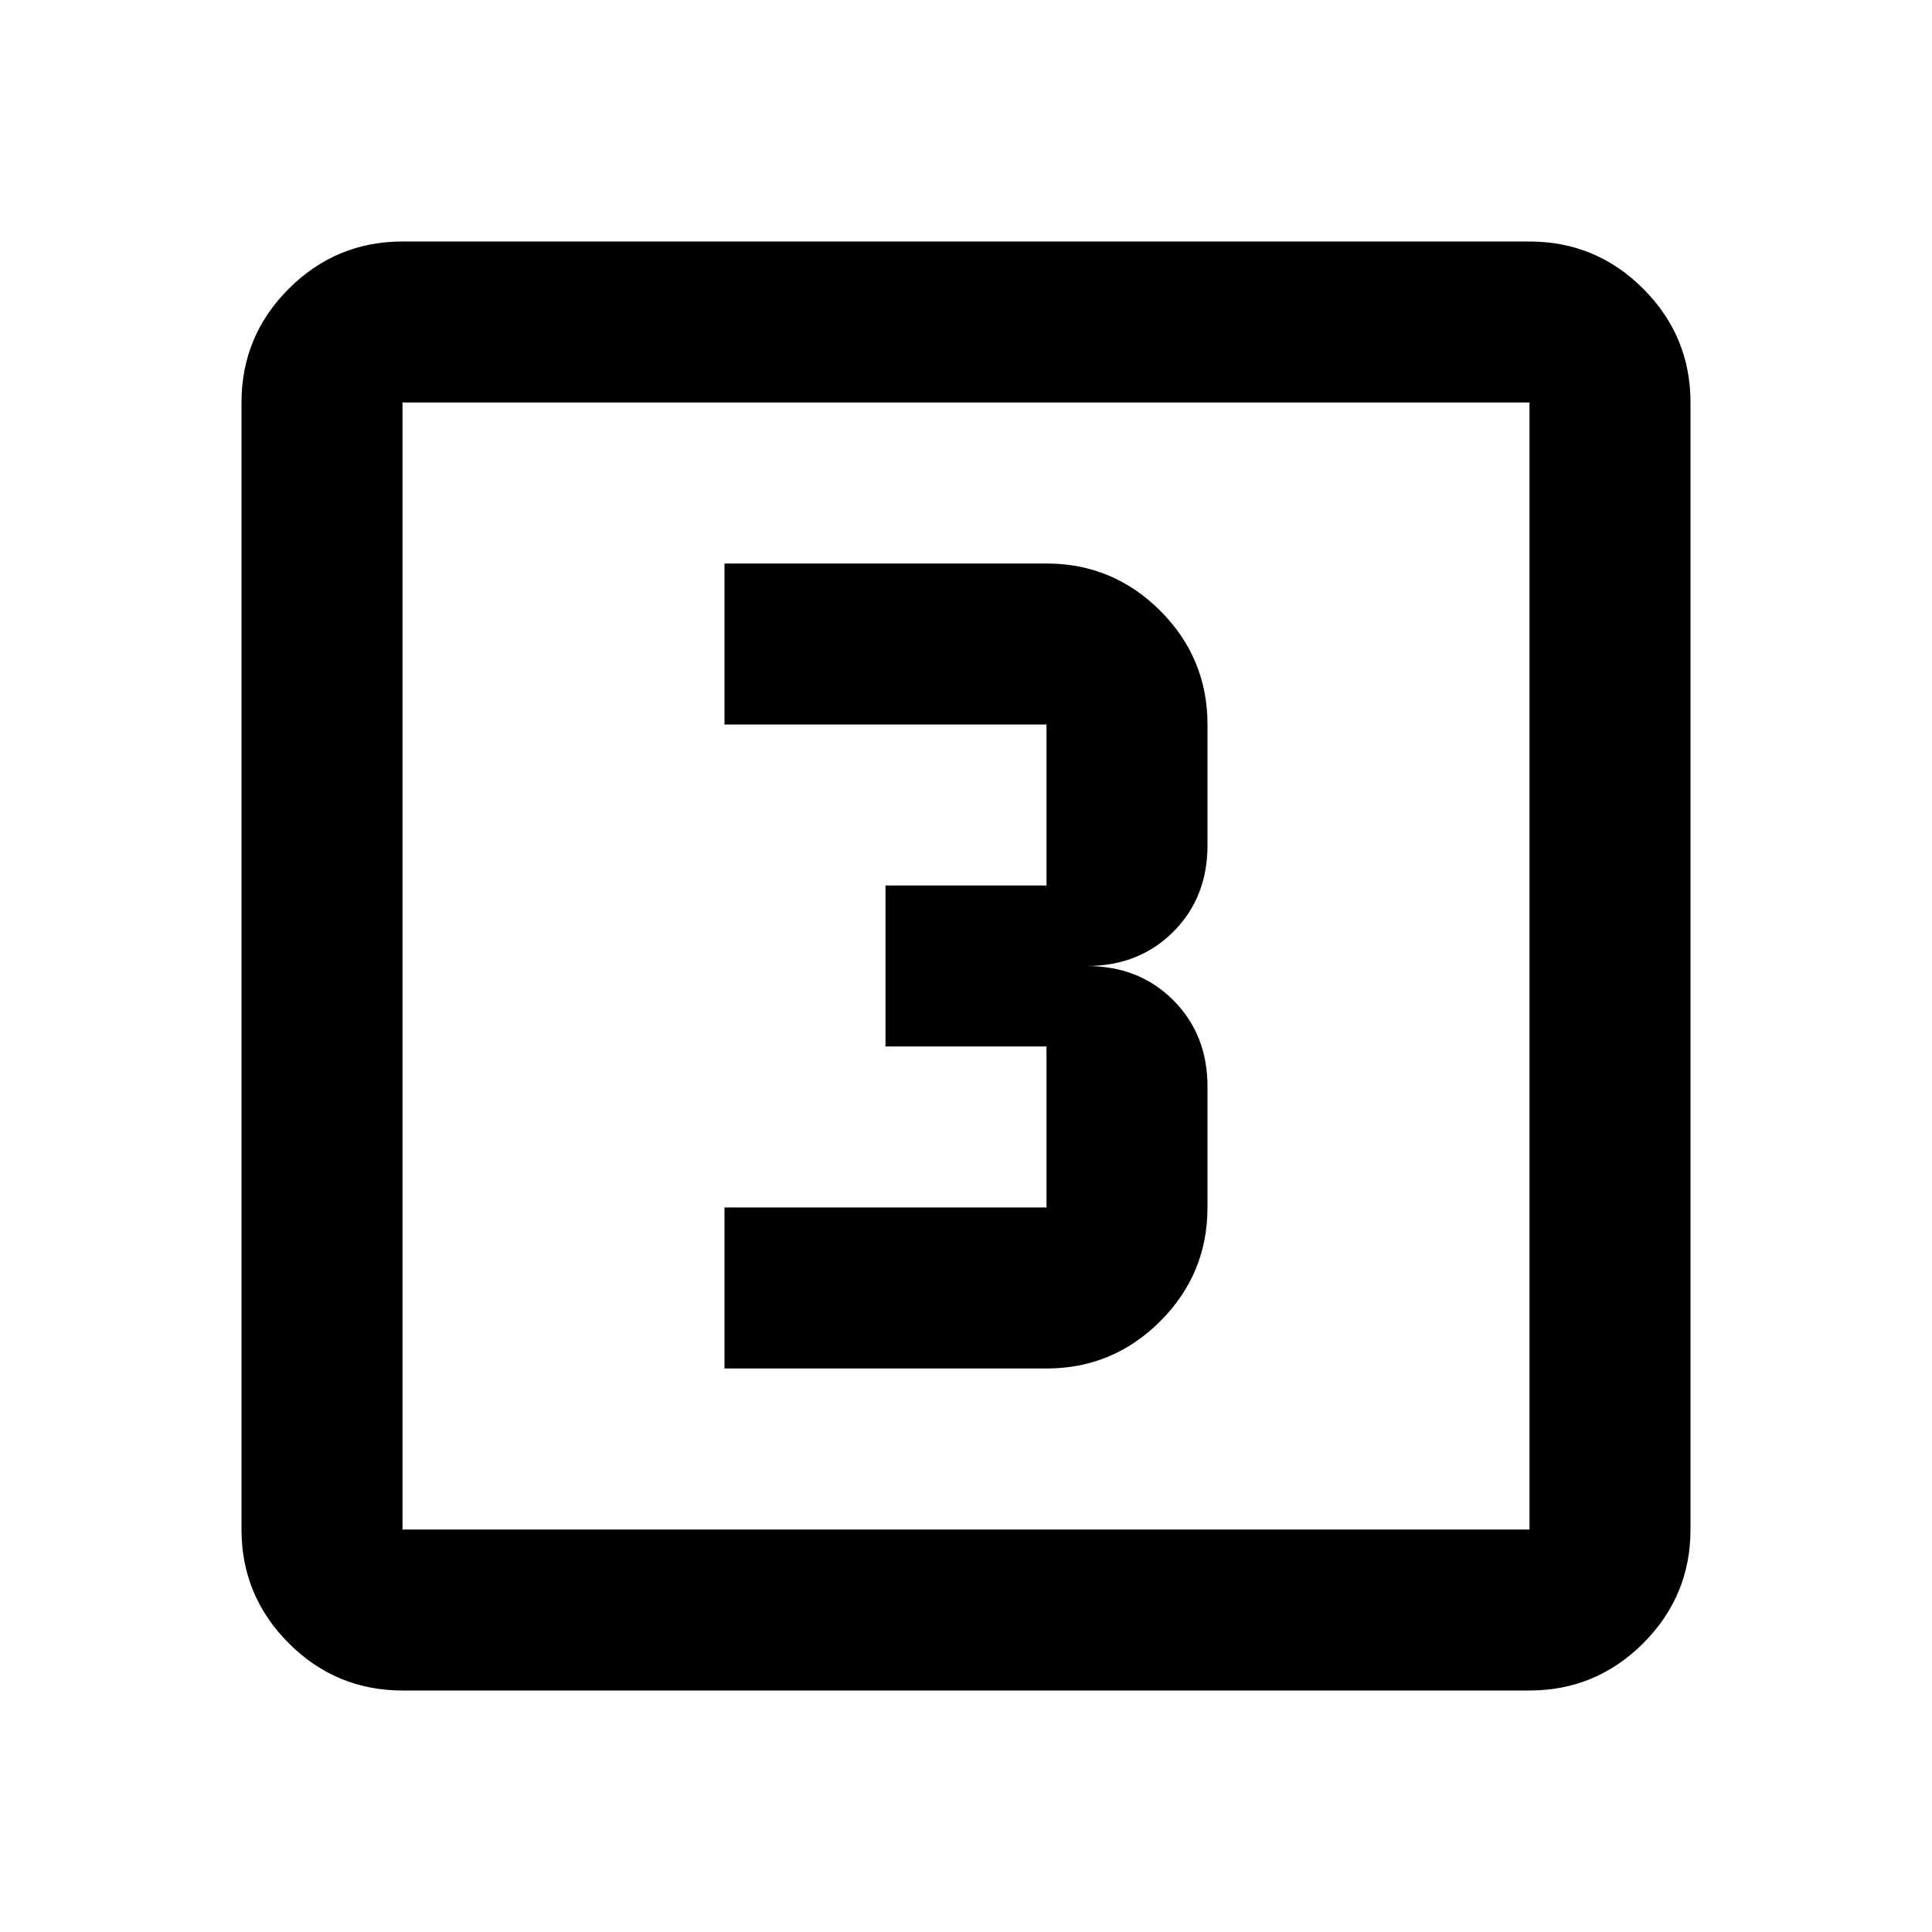 <svg xmlns="http://www.w3.org/2000/svg" viewBox="0 0 24 24"><path d="M9 17h4q.825 0 1.413-.587Q15 15.825 15 15v-1.5q0-.65-.425-1.075Q14.15 12 13.5 12q.65 0 1.075-.425Q15 11.15 15 10.5V9q0-.825-.587-1.413Q13.825 7 13 7H9v2h4v2h-2v2h2v2H9Zm-4 4q-.825 0-1.413-.587Q3 19.825 3 19V5q0-.825.587-1.413Q4.175 3 5 3h14q.825 0 1.413.587Q21 4.175 21 5v14q0 .825-.587 1.413Q19.825 21 19 21Zm0-2h14V5H5v14ZM5 5v14V5Z"/></svg>